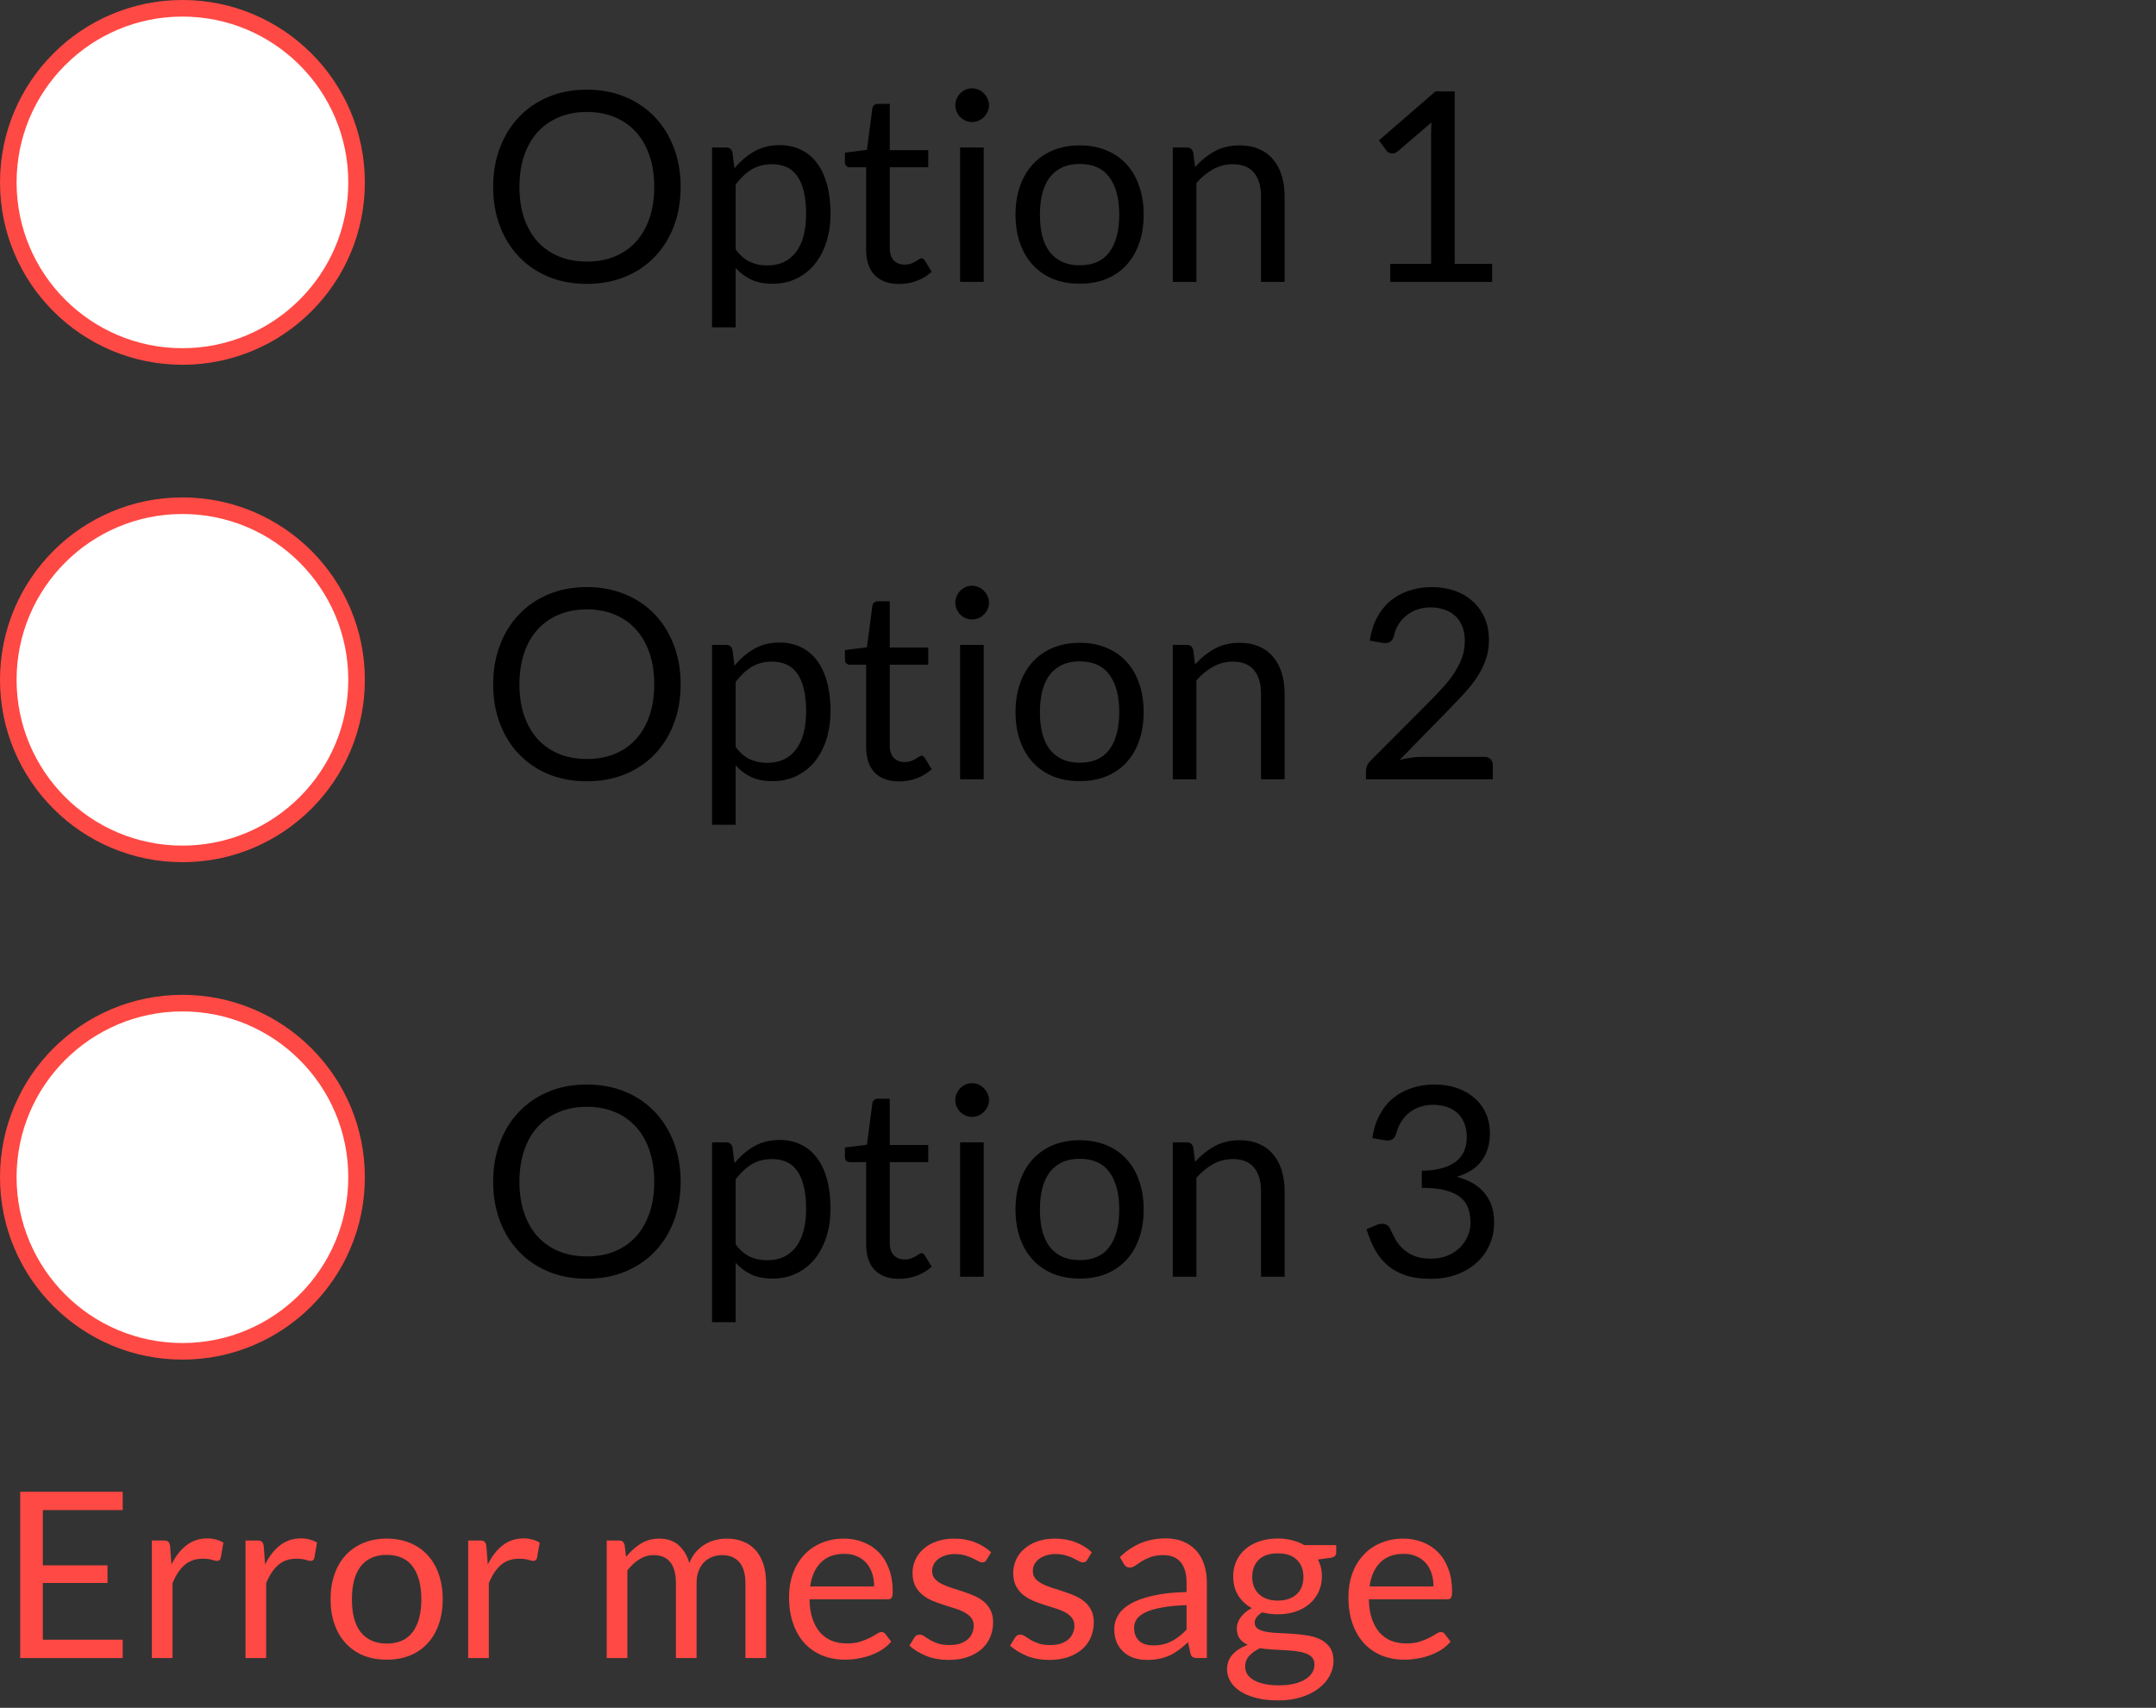 <svg width="130" height="103" viewBox="0 0 130 103" fill="none" xmlns="http://www.w3.org/2000/svg">
<rect x="0" y="0" width="130" height="103" fill="#333333" stroke="none"/>
<path d="M41.04 41.272C41.04 42.131 40.904 42.92 40.632 43.64C40.36 44.355 39.976 44.971 39.48 45.488C38.984 46.005 38.387 46.408 37.688 46.696C36.995 46.979 36.227 47.12 35.384 47.12C34.541 47.12 33.773 46.979 33.08 46.696C32.387 46.408 31.792 46.005 31.296 45.488C30.8 44.971 30.416 44.355 30.144 43.64C29.872 42.92 29.736 42.131 29.736 41.272C29.736 40.413 29.872 39.627 30.144 38.912C30.416 38.192 30.8 37.573 31.296 37.056C31.792 36.533 32.387 36.128 33.08 35.84C33.773 35.552 34.541 35.408 35.384 35.408C36.227 35.408 36.995 35.552 37.688 35.84C38.387 36.128 38.984 36.533 39.48 37.056C39.976 37.573 40.36 38.192 40.632 38.912C40.904 39.627 41.04 40.413 41.04 41.272ZM39.448 41.272C39.448 40.568 39.352 39.936 39.16 39.376C38.968 38.816 38.696 38.344 38.344 37.96C37.992 37.571 37.565 37.272 37.064 37.064C36.563 36.856 36.003 36.752 35.384 36.752C34.771 36.752 34.213 36.856 33.712 37.064C33.211 37.272 32.781 37.571 32.424 37.96C32.072 38.344 31.8 38.816 31.608 39.376C31.416 39.936 31.32 40.568 31.32 41.272C31.32 41.976 31.416 42.608 31.608 43.168C31.8 43.723 32.072 44.195 32.424 44.584C32.781 44.968 33.211 45.264 33.712 45.472C34.213 45.675 34.771 45.776 35.384 45.776C36.003 45.776 36.563 45.675 37.064 45.472C37.565 45.264 37.992 44.968 38.344 44.584C38.696 44.195 38.968 43.723 39.16 43.168C39.352 42.608 39.448 41.976 39.448 41.272ZM42.934 49.744V38.896H43.782C43.984 38.896 44.112 38.995 44.166 39.192L44.286 40.152C44.632 39.731 45.027 39.392 45.47 39.136C45.918 38.88 46.432 38.752 47.014 38.752C47.478 38.752 47.899 38.843 48.278 39.024C48.656 39.2 48.979 39.464 49.246 39.816C49.512 40.163 49.718 40.595 49.862 41.112C50.006 41.629 50.078 42.224 50.078 42.896C50.078 43.493 49.998 44.051 49.838 44.568C49.678 45.08 49.448 45.525 49.15 45.904C48.851 46.277 48.483 46.573 48.046 46.792C47.614 47.005 47.126 47.112 46.582 47.112C46.08 47.112 45.651 47.029 45.294 46.864C44.942 46.699 44.63 46.464 44.358 46.16V49.744H42.934ZM46.542 39.904C46.078 39.904 45.67 40.011 45.318 40.224C44.971 40.437 44.651 40.739 44.358 41.128V45.048C44.619 45.4 44.904 45.648 45.214 45.792C45.528 45.936 45.878 46.008 46.262 46.008C47.014 46.008 47.592 45.739 47.998 45.2C48.403 44.661 48.606 43.893 48.606 42.896C48.606 42.368 48.558 41.915 48.462 41.536C48.371 41.157 48.238 40.848 48.062 40.608C47.886 40.363 47.67 40.184 47.414 40.072C47.158 39.96 46.867 39.904 46.542 39.904ZM54.218 47.128C53.578 47.128 53.084 46.949 52.738 46.592C52.396 46.235 52.226 45.72 52.226 45.048V40.088H51.25C51.164 40.088 51.092 40.064 51.034 40.016C50.975 39.963 50.946 39.883 50.946 39.776V39.208L52.274 39.04L52.602 36.536C52.612 36.456 52.647 36.392 52.706 36.344C52.764 36.291 52.839 36.264 52.93 36.264H53.65V39.056H55.97V40.088H53.65V44.952C53.65 45.293 53.732 45.547 53.898 45.712C54.063 45.877 54.276 45.96 54.538 45.96C54.687 45.96 54.815 45.941 54.922 45.904C55.034 45.861 55.13 45.816 55.21 45.768C55.29 45.72 55.356 45.677 55.41 45.64C55.468 45.597 55.519 45.576 55.562 45.576C55.636 45.576 55.703 45.621 55.762 45.712L56.178 46.392C55.932 46.621 55.636 46.803 55.29 46.936C54.943 47.064 54.586 47.128 54.218 47.128ZM59.315 38.896V47H57.891V38.896H59.315ZM59.635 36.352C59.635 36.491 59.605 36.621 59.547 36.744C59.493 36.861 59.419 36.968 59.322 37.064C59.232 37.155 59.125 37.227 59.002 37.28C58.88 37.333 58.749 37.36 58.611 37.36C58.472 37.36 58.341 37.333 58.218 37.28C58.101 37.227 57.995 37.155 57.898 37.064C57.808 36.968 57.736 36.861 57.682 36.744C57.629 36.621 57.602 36.491 57.602 36.352C57.602 36.213 57.629 36.083 57.682 35.96C57.736 35.832 57.808 35.723 57.898 35.632C57.995 35.536 58.101 35.461 58.218 35.408C58.341 35.355 58.472 35.328 58.611 35.328C58.749 35.328 58.88 35.355 59.002 35.408C59.125 35.461 59.232 35.536 59.322 35.632C59.419 35.723 59.493 35.832 59.547 35.96C59.605 36.083 59.635 36.213 59.635 36.352ZM65.104 38.768C65.696 38.768 66.23 38.867 66.704 39.064C67.184 39.261 67.59 39.541 67.92 39.904C68.256 40.267 68.512 40.707 68.688 41.224C68.87 41.736 68.96 42.309 68.96 42.944C68.96 43.584 68.87 44.16 68.688 44.672C68.512 45.184 68.256 45.621 67.92 45.984C67.59 46.347 67.184 46.627 66.704 46.824C66.23 47.016 65.696 47.112 65.104 47.112C64.512 47.112 63.976 47.016 63.496 46.824C63.022 46.627 62.616 46.347 62.28 45.984C61.944 45.621 61.686 45.184 61.504 44.672C61.323 44.16 61.232 43.584 61.232 42.944C61.232 42.309 61.323 41.736 61.504 41.224C61.686 40.707 61.944 40.267 62.28 39.904C62.616 39.541 63.022 39.261 63.496 39.064C63.976 38.867 64.512 38.768 65.104 38.768ZM65.104 46C65.904 46 66.502 45.733 66.896 45.2C67.291 44.661 67.488 43.912 67.488 42.952C67.488 41.987 67.291 41.235 66.896 40.696C66.502 40.157 65.904 39.888 65.104 39.888C64.699 39.888 64.347 39.957 64.048 40.096C63.75 40.235 63.499 40.435 63.296 40.696C63.099 40.957 62.95 41.28 62.848 41.664C62.752 42.043 62.704 42.472 62.704 42.952C62.704 43.432 62.752 43.861 62.848 44.24C62.95 44.619 63.099 44.939 63.296 45.2C63.499 45.456 63.75 45.653 64.048 45.792C64.347 45.931 64.699 46 65.104 46ZM70.715 47V38.896H71.563C71.766 38.896 71.894 38.995 71.947 39.192L72.059 40.072C72.411 39.683 72.803 39.368 73.235 39.128C73.672 38.888 74.176 38.768 74.747 38.768C75.189 38.768 75.579 38.843 75.915 38.992C76.256 39.136 76.539 39.344 76.763 39.616C76.992 39.883 77.165 40.205 77.283 40.584C77.4 40.963 77.459 41.381 77.459 41.84V47H76.035V41.84C76.035 41.227 75.894 40.752 75.611 40.416C75.334 40.075 74.907 39.904 74.331 39.904C73.909 39.904 73.515 40.005 73.147 40.208C72.784 40.411 72.448 40.685 72.139 41.032V47H70.715ZM86.339 35.408C86.825 35.408 87.278 35.48 87.699 35.624C88.121 35.768 88.483 35.979 88.787 36.256C89.097 36.528 89.339 36.861 89.515 37.256C89.691 37.651 89.779 38.099 89.779 38.6C89.779 39.027 89.715 39.421 89.587 39.784C89.459 40.147 89.286 40.496 89.067 40.832C88.849 41.163 88.595 41.485 88.307 41.8C88.025 42.109 87.723 42.427 87.403 42.752L84.387 45.84C84.601 45.781 84.817 45.736 85.035 45.704C85.254 45.667 85.465 45.648 85.667 45.648H89.507C89.662 45.648 89.785 45.693 89.875 45.784C89.966 45.875 90.011 45.992 90.011 46.136V47H82.363V46.512C82.363 46.411 82.382 46.307 82.419 46.2C82.462 46.093 82.529 45.995 82.619 45.904L86.291 42.216C86.595 41.907 86.873 41.611 87.123 41.328C87.374 41.04 87.587 40.752 87.763 40.464C87.945 40.176 88.083 39.885 88.179 39.592C88.275 39.293 88.323 38.976 88.323 38.64C88.323 38.304 88.27 38.011 88.163 37.76C88.057 37.504 87.91 37.293 87.723 37.128C87.537 36.963 87.318 36.84 87.067 36.76C86.817 36.675 86.547 36.632 86.259 36.632C85.971 36.632 85.705 36.675 85.459 36.76C85.214 36.845 84.995 36.965 84.803 37.12C84.617 37.269 84.457 37.448 84.323 37.656C84.195 37.864 84.105 38.093 84.051 38.344C84.009 38.499 83.945 38.611 83.859 38.68C83.774 38.749 83.662 38.784 83.523 38.784C83.497 38.784 83.467 38.784 83.435 38.784C83.409 38.779 83.377 38.773 83.339 38.768L82.595 38.64C82.67 38.117 82.814 37.656 83.027 37.256C83.241 36.851 83.51 36.512 83.835 36.24C84.166 35.968 84.542 35.763 84.963 35.624C85.39 35.48 85.849 35.408 86.339 35.408Z" fill="black"/>
<circle cx="11" cy="41" r="10.5" fill="white" stroke="#FF4944"/>
<path d="M41.04 71.272C41.04 72.131 40.904 72.92 40.632 73.64C40.36 74.355 39.976 74.971 39.48 75.488C38.984 76.005 38.387 76.408 37.688 76.696C36.995 76.979 36.227 77.12 35.384 77.12C34.541 77.12 33.773 76.979 33.08 76.696C32.387 76.408 31.792 76.005 31.296 75.488C30.8 74.971 30.416 74.355 30.144 73.64C29.872 72.92 29.736 72.131 29.736 71.272C29.736 70.413 29.872 69.627 30.144 68.912C30.416 68.192 30.8 67.573 31.296 67.056C31.792 66.533 32.387 66.128 33.08 65.84C33.773 65.552 34.541 65.408 35.384 65.408C36.227 65.408 36.995 65.552 37.688 65.84C38.387 66.128 38.984 66.533 39.48 67.056C39.976 67.573 40.36 68.192 40.632 68.912C40.904 69.627 41.04 70.413 41.04 71.272ZM39.448 71.272C39.448 70.568 39.352 69.936 39.16 69.376C38.968 68.816 38.696 68.344 38.344 67.96C37.992 67.571 37.565 67.272 37.064 67.064C36.563 66.856 36.003 66.752 35.384 66.752C34.771 66.752 34.213 66.856 33.712 67.064C33.211 67.272 32.781 67.571 32.424 67.96C32.072 68.344 31.8 68.816 31.608 69.376C31.416 69.936 31.32 70.568 31.32 71.272C31.32 71.976 31.416 72.608 31.608 73.168C31.8 73.723 32.072 74.195 32.424 74.584C32.781 74.968 33.211 75.264 33.712 75.472C34.213 75.675 34.771 75.776 35.384 75.776C36.003 75.776 36.563 75.675 37.064 75.472C37.565 75.264 37.992 74.968 38.344 74.584C38.696 74.195 38.968 73.723 39.16 73.168C39.352 72.608 39.448 71.976 39.448 71.272ZM42.934 79.744V68.896H43.782C43.984 68.896 44.112 68.995 44.166 69.192L44.286 70.152C44.632 69.731 45.027 69.392 45.47 69.136C45.918 68.88 46.432 68.752 47.014 68.752C47.478 68.752 47.899 68.843 48.278 69.024C48.656 69.2 48.979 69.464 49.246 69.816C49.512 70.163 49.718 70.595 49.862 71.112C50.006 71.629 50.078 72.224 50.078 72.896C50.078 73.493 49.998 74.051 49.838 74.568C49.678 75.08 49.448 75.525 49.15 75.904C48.851 76.277 48.483 76.573 48.046 76.792C47.614 77.005 47.126 77.112 46.582 77.112C46.08 77.112 45.651 77.029 45.294 76.864C44.942 76.699 44.63 76.464 44.358 76.16V79.744H42.934ZM46.542 69.904C46.078 69.904 45.67 70.011 45.318 70.224C44.971 70.437 44.651 70.739 44.358 71.128V75.048C44.619 75.4 44.904 75.648 45.214 75.792C45.528 75.936 45.878 76.008 46.262 76.008C47.014 76.008 47.592 75.739 47.998 75.2C48.403 74.661 48.606 73.893 48.606 72.896C48.606 72.368 48.558 71.915 48.462 71.536C48.371 71.157 48.238 70.848 48.062 70.608C47.886 70.363 47.67 70.184 47.414 70.072C47.158 69.96 46.867 69.904 46.542 69.904ZM54.218 77.128C53.578 77.128 53.084 76.949 52.738 76.592C52.396 76.235 52.226 75.72 52.226 75.048V70.088H51.25C51.164 70.088 51.092 70.064 51.034 70.016C50.975 69.963 50.946 69.883 50.946 69.776V69.208L52.274 69.04L52.602 66.536C52.612 66.456 52.647 66.392 52.706 66.344C52.764 66.291 52.839 66.264 52.93 66.264H53.65V69.056H55.97V70.088H53.65V74.952C53.65 75.293 53.732 75.547 53.898 75.712C54.063 75.877 54.276 75.96 54.538 75.96C54.687 75.96 54.815 75.941 54.922 75.904C55.034 75.861 55.13 75.816 55.21 75.768C55.29 75.72 55.356 75.677 55.41 75.64C55.468 75.597 55.519 75.576 55.562 75.576C55.636 75.576 55.703 75.621 55.762 75.712L56.178 76.392C55.932 76.621 55.636 76.803 55.29 76.936C54.943 77.064 54.586 77.128 54.218 77.128ZM59.315 68.896V77H57.891V68.896H59.315ZM59.635 66.352C59.635 66.491 59.605 66.621 59.547 66.744C59.493 66.861 59.419 66.968 59.322 67.064C59.232 67.155 59.125 67.227 59.002 67.28C58.88 67.333 58.749 67.36 58.611 67.36C58.472 67.36 58.341 67.333 58.218 67.28C58.101 67.227 57.995 67.155 57.898 67.064C57.808 66.968 57.736 66.861 57.682 66.744C57.629 66.621 57.602 66.491 57.602 66.352C57.602 66.213 57.629 66.083 57.682 65.96C57.736 65.832 57.808 65.723 57.898 65.632C57.995 65.536 58.101 65.461 58.218 65.408C58.341 65.355 58.472 65.328 58.611 65.328C58.749 65.328 58.88 65.355 59.002 65.408C59.125 65.461 59.232 65.536 59.322 65.632C59.419 65.723 59.493 65.832 59.547 65.96C59.605 66.083 59.635 66.213 59.635 66.352ZM65.104 68.768C65.696 68.768 66.23 68.867 66.704 69.064C67.184 69.261 67.59 69.541 67.92 69.904C68.256 70.267 68.512 70.707 68.688 71.224C68.87 71.736 68.96 72.309 68.96 72.944C68.96 73.584 68.87 74.16 68.688 74.672C68.512 75.184 68.256 75.621 67.92 75.984C67.59 76.347 67.184 76.627 66.704 76.824C66.23 77.016 65.696 77.112 65.104 77.112C64.512 77.112 63.976 77.016 63.496 76.824C63.022 76.627 62.616 76.347 62.28 75.984C61.944 75.621 61.686 75.184 61.504 74.672C61.323 74.16 61.232 73.584 61.232 72.944C61.232 72.309 61.323 71.736 61.504 71.224C61.686 70.707 61.944 70.267 62.28 69.904C62.616 69.541 63.022 69.261 63.496 69.064C63.976 68.867 64.512 68.768 65.104 68.768ZM65.104 76C65.904 76 66.502 75.733 66.896 75.2C67.291 74.661 67.488 73.912 67.488 72.952C67.488 71.987 67.291 71.235 66.896 70.696C66.502 70.157 65.904 69.888 65.104 69.888C64.699 69.888 64.347 69.957 64.048 70.096C63.75 70.235 63.499 70.435 63.296 70.696C63.099 70.957 62.95 71.28 62.848 71.664C62.752 72.043 62.704 72.472 62.704 72.952C62.704 73.432 62.752 73.861 62.848 74.24C62.95 74.619 63.099 74.939 63.296 75.2C63.499 75.456 63.75 75.653 64.048 75.792C64.347 75.931 64.699 76 65.104 76ZM70.715 77V68.896H71.563C71.766 68.896 71.894 68.995 71.947 69.192L72.059 70.072C72.411 69.683 72.803 69.368 73.235 69.128C73.672 68.888 74.176 68.768 74.747 68.768C75.189 68.768 75.579 68.843 75.915 68.992C76.256 69.136 76.539 69.344 76.763 69.616C76.992 69.883 77.165 70.205 77.283 70.584C77.4 70.963 77.459 71.381 77.459 71.84V77H76.035V71.84C76.035 71.227 75.894 70.752 75.611 70.416C75.334 70.075 74.907 69.904 74.331 69.904C73.909 69.904 73.515 70.005 73.147 70.208C72.784 70.411 72.448 70.685 72.139 71.032V77H70.715ZM86.491 65.408C86.977 65.408 87.425 65.477 87.835 65.616C88.246 65.755 88.598 65.952 88.891 66.208C89.19 66.464 89.422 66.773 89.587 67.136C89.753 67.499 89.835 67.901 89.835 68.344C89.835 68.707 89.787 69.032 89.691 69.32C89.601 69.603 89.467 69.853 89.291 70.072C89.121 70.285 88.913 70.467 88.667 70.616C88.422 70.765 88.147 70.885 87.843 70.976C88.59 71.173 89.15 71.504 89.523 71.968C89.902 72.432 90.091 73.013 90.091 73.712C90.091 74.24 89.99 74.715 89.787 75.136C89.59 75.557 89.318 75.917 88.971 76.216C88.625 76.509 88.219 76.736 87.755 76.896C87.297 77.051 86.803 77.128 86.275 77.128C85.667 77.128 85.147 77.053 84.715 76.904C84.283 76.749 83.918 76.539 83.619 76.272C83.321 76.005 83.075 75.691 82.883 75.328C82.691 74.96 82.529 74.563 82.395 74.136L83.003 73.88C83.115 73.832 83.227 73.808 83.339 73.808C83.446 73.808 83.539 73.832 83.619 73.88C83.705 73.923 83.769 73.992 83.811 74.088C83.822 74.109 83.833 74.133 83.843 74.16C83.854 74.181 83.865 74.205 83.875 74.232C83.95 74.387 84.041 74.563 84.147 74.76C84.254 74.952 84.398 75.133 84.579 75.304C84.761 75.475 84.985 75.619 85.251 75.736C85.523 75.853 85.859 75.912 86.259 75.912C86.659 75.912 87.009 75.848 87.307 75.72C87.611 75.587 87.862 75.416 88.059 75.208C88.262 75 88.414 74.768 88.515 74.512C88.617 74.256 88.667 74.003 88.667 73.752C88.667 73.443 88.625 73.16 88.539 72.904C88.459 72.648 88.31 72.427 88.091 72.24C87.878 72.053 87.579 71.907 87.195 71.8C86.817 71.693 86.329 71.64 85.731 71.64V70.608C86.217 70.603 86.63 70.549 86.971 70.448C87.318 70.347 87.601 70.208 87.819 70.032C88.038 69.856 88.195 69.645 88.291 69.4C88.393 69.155 88.443 68.883 88.443 68.584C88.443 68.253 88.39 67.965 88.283 67.72C88.182 67.475 88.041 67.272 87.859 67.112C87.678 66.952 87.462 66.832 87.211 66.752C86.966 66.672 86.699 66.632 86.411 66.632C86.123 66.632 85.857 66.675 85.611 66.76C85.366 66.845 85.147 66.965 84.955 67.12C84.769 67.269 84.611 67.451 84.483 67.664C84.355 67.872 84.259 68.099 84.195 68.344C84.153 68.499 84.089 68.611 84.003 68.68C83.918 68.749 83.809 68.784 83.675 68.784C83.649 68.784 83.619 68.784 83.587 68.784C83.561 68.779 83.529 68.773 83.491 68.768L82.747 68.64C82.822 68.117 82.966 67.656 83.179 67.256C83.393 66.851 83.662 66.512 83.987 66.24C84.318 65.968 84.694 65.763 85.115 65.624C85.542 65.48 86.001 65.408 86.491 65.408Z" fill="black"/>
<circle cx="11" cy="71" r="10.5" fill="white" stroke="#FF4944"/>
<path d="M41.04 11.272C41.04 12.131 40.904 12.92 40.632 13.64C40.36 14.355 39.976 14.971 39.48 15.488C38.984 16.005 38.387 16.408 37.688 16.696C36.995 16.979 36.227 17.12 35.384 17.12C34.541 17.12 33.773 16.979 33.08 16.696C32.387 16.408 31.792 16.005 31.296 15.488C30.8 14.971 30.416 14.355 30.144 13.64C29.872 12.92 29.736 12.131 29.736 11.272C29.736 10.413 29.872 9.627 30.144 8.912C30.416 8.192 30.8 7.573 31.296 7.056C31.792 6.533 32.387 6.128 33.08 5.84C33.773 5.552 34.541 5.408 35.384 5.408C36.227 5.408 36.995 5.552 37.688 5.84C38.387 6.128 38.984 6.533 39.48 7.056C39.976 7.573 40.36 8.192 40.632 8.912C40.904 9.627 41.04 10.413 41.04 11.272ZM39.448 11.272C39.448 10.568 39.352 9.936 39.16 9.376C38.968 8.816 38.696 8.344 38.344 7.96C37.992 7.571 37.565 7.272 37.064 7.064C36.563 6.856 36.003 6.752 35.384 6.752C34.771 6.752 34.213 6.856 33.712 7.064C33.211 7.272 32.781 7.571 32.424 7.96C32.072 8.344 31.8 8.816 31.608 9.376C31.416 9.936 31.32 10.568 31.32 11.272C31.32 11.976 31.416 12.608 31.608 13.168C31.8 13.723 32.072 14.195 32.424 14.584C32.781 14.968 33.211 15.264 33.712 15.472C34.213 15.675 34.771 15.776 35.384 15.776C36.003 15.776 36.563 15.675 37.064 15.472C37.565 15.264 37.992 14.968 38.344 14.584C38.696 14.195 38.968 13.723 39.16 13.168C39.352 12.608 39.448 11.976 39.448 11.272ZM42.934 19.744V8.896H43.782C43.984 8.896 44.112 8.995 44.166 9.192L44.286 10.152C44.632 9.731 45.027 9.392 45.47 9.136C45.918 8.88 46.432 8.752 47.014 8.752C47.478 8.752 47.899 8.843 48.278 9.024C48.656 9.2 48.979 9.464 49.246 9.816C49.512 10.163 49.718 10.595 49.862 11.112C50.006 11.629 50.078 12.224 50.078 12.896C50.078 13.493 49.998 14.051 49.838 14.568C49.678 15.08 49.448 15.525 49.15 15.904C48.851 16.277 48.483 16.573 48.046 16.792C47.614 17.005 47.126 17.112 46.582 17.112C46.08 17.112 45.651 17.029 45.294 16.864C44.942 16.699 44.63 16.464 44.358 16.16V19.744H42.934ZM46.542 9.904C46.078 9.904 45.67 10.011 45.318 10.224C44.971 10.437 44.651 10.739 44.358 11.128V15.048C44.619 15.4 44.904 15.648 45.214 15.792C45.528 15.936 45.878 16.008 46.262 16.008C47.014 16.008 47.592 15.739 47.998 15.2C48.403 14.661 48.606 13.893 48.606 12.896C48.606 12.368 48.558 11.915 48.462 11.536C48.371 11.157 48.238 10.848 48.062 10.608C47.886 10.363 47.67 10.184 47.414 10.072C47.158 9.96 46.867 9.904 46.542 9.904ZM54.218 17.128C53.578 17.128 53.084 16.949 52.738 16.592C52.396 16.235 52.226 15.72 52.226 15.048V10.088H51.25C51.164 10.088 51.092 10.064 51.034 10.016C50.975 9.963 50.946 9.883 50.946 9.776V9.208L52.274 9.04L52.602 6.536C52.612 6.456 52.647 6.392 52.706 6.344C52.764 6.291 52.839 6.264 52.93 6.264H53.65V9.056H55.97V10.088H53.65V14.952C53.65 15.293 53.732 15.547 53.898 15.712C54.063 15.877 54.276 15.96 54.538 15.96C54.687 15.96 54.815 15.941 54.922 15.904C55.034 15.861 55.13 15.816 55.21 15.768C55.29 15.72 55.356 15.677 55.41 15.64C55.468 15.597 55.519 15.576 55.562 15.576C55.636 15.576 55.703 15.621 55.762 15.712L56.178 16.392C55.932 16.621 55.636 16.803 55.29 16.936C54.943 17.064 54.586 17.128 54.218 17.128ZM59.315 8.896V17H57.891V8.896H59.315ZM59.635 6.352C59.635 6.491 59.605 6.621 59.547 6.744C59.493 6.861 59.419 6.968 59.322 7.064C59.232 7.155 59.125 7.227 59.002 7.28C58.88 7.333 58.749 7.36 58.611 7.36C58.472 7.36 58.341 7.333 58.218 7.28C58.101 7.227 57.995 7.155 57.898 7.064C57.808 6.968 57.736 6.861 57.682 6.744C57.629 6.621 57.602 6.491 57.602 6.352C57.602 6.213 57.629 6.083 57.682 5.96C57.736 5.832 57.808 5.723 57.898 5.632C57.995 5.536 58.101 5.461 58.218 5.408C58.341 5.355 58.472 5.328 58.611 5.328C58.749 5.328 58.88 5.355 59.002 5.408C59.125 5.461 59.232 5.536 59.322 5.632C59.419 5.723 59.493 5.832 59.547 5.96C59.605 6.083 59.635 6.213 59.635 6.352ZM65.104 8.768C65.696 8.768 66.23 8.867 66.704 9.064C67.184 9.261 67.59 9.541 67.92 9.904C68.256 10.267 68.512 10.707 68.688 11.224C68.87 11.736 68.96 12.309 68.96 12.944C68.96 13.584 68.87 14.16 68.688 14.672C68.512 15.184 68.256 15.621 67.92 15.984C67.59 16.347 67.184 16.627 66.704 16.824C66.23 17.016 65.696 17.112 65.104 17.112C64.512 17.112 63.976 17.016 63.496 16.824C63.022 16.627 62.616 16.347 62.28 15.984C61.944 15.621 61.686 15.184 61.504 14.672C61.323 14.16 61.232 13.584 61.232 12.944C61.232 12.309 61.323 11.736 61.504 11.224C61.686 10.707 61.944 10.267 62.28 9.904C62.616 9.541 63.022 9.261 63.496 9.064C63.976 8.867 64.512 8.768 65.104 8.768ZM65.104 16C65.904 16 66.502 15.733 66.896 15.2C67.291 14.661 67.488 13.912 67.488 12.952C67.488 11.987 67.291 11.235 66.896 10.696C66.502 10.157 65.904 9.888 65.104 9.888C64.699 9.888 64.347 9.957 64.048 10.096C63.75 10.235 63.499 10.435 63.296 10.696C63.099 10.957 62.95 11.28 62.848 11.664C62.752 12.043 62.704 12.472 62.704 12.952C62.704 13.432 62.752 13.861 62.848 14.24C62.95 14.619 63.099 14.939 63.296 15.2C63.499 15.456 63.75 15.653 64.048 15.792C64.347 15.931 64.699 16 65.104 16ZM70.715 17V8.896H71.563C71.766 8.896 71.894 8.995 71.947 9.192L72.059 10.072C72.411 9.683 72.803 9.368 73.235 9.128C73.672 8.888 74.176 8.768 74.747 8.768C75.189 8.768 75.579 8.843 75.915 8.992C76.256 9.136 76.539 9.344 76.763 9.616C76.992 9.883 77.165 10.205 77.283 10.584C77.4 10.963 77.459 11.381 77.459 11.84V17H76.035V11.84C76.035 11.227 75.894 10.752 75.611 10.416C75.334 10.075 74.907 9.904 74.331 9.904C73.909 9.904 73.515 10.005 73.147 10.208C72.784 10.411 72.448 10.685 72.139 11.032V17H70.715ZM83.827 15.912H86.291V8.096C86.291 7.861 86.299 7.624 86.315 7.384L84.267 9.136C84.214 9.179 84.161 9.211 84.107 9.232C84.054 9.248 84.003 9.256 83.955 9.256C83.875 9.256 83.803 9.24 83.739 9.208C83.675 9.171 83.627 9.128 83.595 9.08L83.147 8.464L86.555 5.512H87.715V15.912H89.971V17H83.827V15.912Z" fill="black"/>
<path d="M7.399 89.969V91.075H2.583V94.407H6.482V95.471H2.583V98.894H7.399V100H1.218V89.969H7.399ZM9.157 100V92.909H9.871C10.006 92.909 10.099 92.935 10.151 92.986C10.202 93.037 10.237 93.126 10.256 93.252L10.34 94.358C10.582 93.863 10.881 93.478 11.236 93.203C11.595 92.923 12.015 92.783 12.496 92.783C12.692 92.783 12.869 92.806 13.028 92.853C13.186 92.895 13.333 92.956 13.469 93.035L13.308 93.966C13.275 94.083 13.203 94.141 13.091 94.141C13.025 94.141 12.925 94.12 12.79 94.078C12.654 94.031 12.465 94.008 12.223 94.008C11.789 94.008 11.425 94.134 11.131 94.386C10.841 94.638 10.599 95.004 10.403 95.485V100H9.157ZM14.803 100V92.909H15.517C15.653 92.909 15.746 92.935 15.797 92.986C15.849 93.037 15.884 93.126 15.902 93.252L15.986 94.358C16.229 93.863 16.528 93.478 16.882 93.203C17.242 92.923 17.662 92.783 18.142 92.783C18.338 92.783 18.516 92.806 18.674 92.853C18.833 92.895 18.98 92.956 19.115 93.035L18.954 93.966C18.922 94.083 18.849 94.141 18.737 94.141C18.672 94.141 18.572 94.12 18.436 94.078C18.301 94.031 18.112 94.008 17.869 94.008C17.435 94.008 17.071 94.134 16.777 94.386C16.488 94.638 16.245 95.004 16.049 95.485V100H14.803ZM23.32 92.797C23.838 92.797 24.304 92.883 24.72 93.056C25.14 93.229 25.494 93.474 25.784 93.791C26.078 94.108 26.302 94.493 26.456 94.946C26.614 95.394 26.694 95.896 26.694 96.451C26.694 97.011 26.614 97.515 26.456 97.963C26.302 98.411 26.078 98.794 25.784 99.111C25.494 99.428 25.14 99.673 24.72 99.846C24.304 100.014 23.838 100.098 23.32 100.098C22.802 100.098 22.333 100.014 21.913 99.846C21.497 99.673 21.143 99.428 20.849 99.111C20.555 98.794 20.328 98.411 20.17 97.963C20.011 97.515 19.932 97.011 19.932 96.451C19.932 95.896 20.011 95.394 20.17 94.946C20.328 94.493 20.555 94.108 20.849 93.791C21.143 93.474 21.497 93.229 21.913 93.056C22.333 92.883 22.802 92.797 23.32 92.797ZM23.32 99.125C24.02 99.125 24.542 98.892 24.888 98.425C25.233 97.954 25.406 97.298 25.406 96.458C25.406 95.613 25.233 94.955 24.888 94.484C24.542 94.013 24.02 93.777 23.32 93.777C22.965 93.777 22.657 93.838 22.396 93.959C22.134 94.08 21.915 94.255 21.738 94.484C21.565 94.713 21.434 94.995 21.346 95.331C21.262 95.662 21.22 96.038 21.22 96.458C21.22 96.878 21.262 97.254 21.346 97.585C21.434 97.916 21.565 98.196 21.738 98.425C21.915 98.649 22.134 98.822 22.396 98.943C22.657 99.064 22.965 99.125 23.32 99.125ZM28.229 100V92.909H28.943C29.078 92.909 29.172 92.935 29.223 92.986C29.274 93.037 29.309 93.126 29.328 93.252L29.412 94.358C29.655 93.863 29.953 93.478 30.308 93.203C30.667 92.923 31.087 92.783 31.568 92.783C31.764 92.783 31.941 92.806 32.1 92.853C32.259 92.895 32.406 92.956 32.541 93.035L32.38 93.966C32.347 94.083 32.275 94.141 32.163 94.141C32.098 94.141 31.997 94.12 31.862 94.078C31.727 94.031 31.538 94.008 31.295 94.008C30.861 94.008 30.497 94.134 30.203 94.386C29.914 94.638 29.671 95.004 29.475 95.485V100H28.229ZM36.583 100V92.909H37.325C37.502 92.909 37.614 92.995 37.66 93.168L37.752 93.896C38.013 93.574 38.304 93.31 38.627 93.105C38.953 92.9 39.331 92.797 39.761 92.797C40.241 92.797 40.629 92.93 40.922 93.196C41.221 93.462 41.436 93.821 41.566 94.274C41.664 94.017 41.793 93.796 41.952 93.609C42.115 93.422 42.297 93.268 42.498 93.147C42.698 93.026 42.91 92.937 43.135 92.881C43.363 92.825 43.594 92.797 43.828 92.797C44.201 92.797 44.532 92.858 44.822 92.979C45.115 93.096 45.363 93.268 45.563 93.497C45.769 93.726 45.925 94.008 46.032 94.344C46.14 94.675 46.194 95.056 46.194 95.485V100H44.947V95.485C44.947 94.93 44.826 94.51 44.584 94.225C44.341 93.936 43.989 93.791 43.526 93.791C43.321 93.791 43.125 93.828 42.938 93.903C42.757 93.973 42.596 94.078 42.456 94.218C42.316 94.358 42.203 94.535 42.12 94.75C42.04 94.96 42.001 95.205 42.001 95.485V100H40.755V95.485C40.755 94.916 40.64 94.491 40.411 94.211C40.183 93.931 39.849 93.791 39.41 93.791C39.102 93.791 38.816 93.875 38.55 94.043C38.288 94.206 38.048 94.43 37.828 94.715V100H36.583ZM50.888 92.797C51.312 92.797 51.704 92.869 52.064 93.014C52.423 93.154 52.733 93.359 52.995 93.63C53.256 93.896 53.459 94.227 53.604 94.624C53.753 95.016 53.828 95.464 53.828 95.968C53.828 96.164 53.807 96.295 53.765 96.36C53.723 96.425 53.643 96.458 53.527 96.458H48.809C48.818 96.906 48.879 97.296 48.991 97.627C49.103 97.958 49.257 98.236 49.453 98.46C49.649 98.679 49.882 98.845 50.153 98.957C50.423 99.064 50.727 99.118 51.063 99.118C51.375 99.118 51.644 99.083 51.868 99.013C52.096 98.938 52.292 98.859 52.456 98.775C52.619 98.691 52.754 98.614 52.862 98.544C52.974 98.469 53.069 98.432 53.149 98.432C53.251 98.432 53.331 98.472 53.387 98.551L53.737 99.006C53.583 99.193 53.398 99.356 53.184 99.496C52.969 99.631 52.738 99.743 52.491 99.832C52.248 99.921 51.996 99.986 51.735 100.028C51.473 100.075 51.214 100.098 50.958 100.098C50.468 100.098 50.015 100.016 49.6 99.853C49.189 99.685 48.832 99.442 48.529 99.125C48.23 98.803 47.997 98.406 47.829 97.935C47.661 97.464 47.577 96.922 47.577 96.311C47.577 95.816 47.651 95.354 47.801 94.925C47.955 94.496 48.174 94.125 48.459 93.812C48.743 93.495 49.091 93.247 49.502 93.07C49.912 92.888 50.374 92.797 50.888 92.797ZM50.916 93.714C50.314 93.714 49.84 93.889 49.495 94.239C49.149 94.584 48.935 95.065 48.851 95.681H52.708C52.708 95.392 52.668 95.128 52.589 94.89C52.509 94.647 52.393 94.44 52.239 94.267C52.085 94.09 51.896 93.954 51.672 93.861C51.452 93.763 51.2 93.714 50.916 93.714ZM59.482 94.078C59.426 94.181 59.34 94.232 59.223 94.232C59.153 94.232 59.074 94.206 58.985 94.155C58.897 94.104 58.787 94.048 58.656 93.987C58.53 93.922 58.379 93.863 58.201 93.812C58.024 93.756 57.814 93.728 57.571 93.728C57.361 93.728 57.172 93.756 57.004 93.812C56.836 93.863 56.692 93.936 56.57 94.029C56.454 94.122 56.363 94.232 56.297 94.358C56.237 94.479 56.206 94.612 56.206 94.757C56.206 94.939 56.258 95.091 56.36 95.212C56.468 95.333 56.608 95.438 56.78 95.527C56.953 95.616 57.149 95.695 57.368 95.765C57.588 95.83 57.812 95.903 58.04 95.982C58.274 96.057 58.5 96.141 58.719 96.234C58.939 96.327 59.135 96.444 59.307 96.584C59.48 96.724 59.618 96.897 59.72 97.102C59.828 97.303 59.881 97.545 59.881 97.83C59.881 98.157 59.823 98.46 59.706 98.74C59.59 99.015 59.417 99.256 59.188 99.461C58.96 99.662 58.68 99.82 58.348 99.937C58.017 100.054 57.634 100.112 57.2 100.112C56.706 100.112 56.258 100.033 55.856 99.874C55.455 99.711 55.114 99.503 54.834 99.251L55.128 98.775C55.166 98.714 55.21 98.668 55.261 98.635C55.313 98.602 55.38 98.586 55.464 98.586C55.548 98.586 55.637 98.619 55.73 98.684C55.824 98.749 55.936 98.822 56.066 98.901C56.202 98.98 56.363 99.053 56.549 99.118C56.741 99.183 56.979 99.216 57.263 99.216C57.506 99.216 57.718 99.186 57.9 99.125C58.082 99.06 58.234 98.973 58.355 98.866C58.477 98.759 58.565 98.635 58.621 98.495C58.682 98.355 58.712 98.206 58.712 98.047C58.712 97.851 58.659 97.69 58.551 97.564C58.449 97.433 58.311 97.324 58.138 97.235C57.966 97.142 57.767 97.062 57.543 96.997C57.324 96.927 57.098 96.855 56.864 96.78C56.636 96.705 56.409 96.621 56.185 96.528C55.966 96.43 55.77 96.309 55.597 96.164C55.425 96.019 55.285 95.842 55.177 95.632C55.075 95.417 55.023 95.158 55.023 94.855C55.023 94.584 55.079 94.325 55.191 94.078C55.303 93.826 55.467 93.607 55.681 93.42C55.896 93.229 56.16 93.077 56.472 92.965C56.785 92.853 57.142 92.797 57.543 92.797C58.01 92.797 58.428 92.872 58.796 93.021C59.17 93.166 59.492 93.366 59.762 93.623L59.482 94.078ZM65.553 94.078C65.497 94.181 65.41 94.232 65.294 94.232C65.224 94.232 65.144 94.206 65.056 94.155C64.967 94.104 64.857 94.048 64.727 93.987C64.601 93.922 64.449 93.863 64.272 93.812C64.094 93.756 63.884 93.728 63.642 93.728C63.432 93.728 63.243 93.756 63.075 93.812C62.907 93.863 62.762 93.936 62.641 94.029C62.524 94.122 62.433 94.232 62.368 94.358C62.307 94.479 62.277 94.612 62.277 94.757C62.277 94.939 62.328 95.091 62.431 95.212C62.538 95.333 62.678 95.438 62.851 95.527C63.023 95.616 63.219 95.695 63.439 95.765C63.658 95.83 63.882 95.903 64.111 95.982C64.344 96.057 64.57 96.141 64.79 96.234C65.009 96.327 65.205 96.444 65.378 96.584C65.55 96.724 65.688 96.897 65.791 97.102C65.898 97.303 65.952 97.545 65.952 97.83C65.952 98.157 65.893 98.46 65.777 98.74C65.66 99.015 65.487 99.256 65.259 99.461C65.03 99.662 64.75 99.82 64.419 99.937C64.087 100.054 63.705 100.112 63.271 100.112C62.776 100.112 62.328 100.033 61.927 99.874C61.525 99.711 61.185 99.503 60.905 99.251L61.199 98.775C61.236 98.714 61.28 98.668 61.332 98.635C61.383 98.602 61.451 98.586 61.535 98.586C61.619 98.586 61.707 98.619 61.801 98.684C61.894 98.749 62.006 98.822 62.137 98.901C62.272 98.98 62.433 99.053 62.62 99.118C62.811 99.183 63.049 99.216 63.334 99.216C63.576 99.216 63.789 99.186 63.971 99.125C64.153 99.06 64.304 98.973 64.426 98.866C64.547 98.759 64.636 98.635 64.692 98.495C64.752 98.355 64.783 98.206 64.783 98.047C64.783 97.851 64.729 97.69 64.622 97.564C64.519 97.433 64.381 97.324 64.209 97.235C64.036 97.142 63.838 97.062 63.614 96.997C63.394 96.927 63.168 96.855 62.935 96.78C62.706 96.705 62.48 96.621 62.256 96.528C62.036 96.43 61.84 96.309 61.668 96.164C61.495 96.019 61.355 95.842 61.248 95.632C61.145 95.417 61.094 95.158 61.094 94.855C61.094 94.584 61.15 94.325 61.262 94.078C61.374 93.826 61.537 93.607 61.752 93.42C61.966 93.229 62.23 93.077 62.543 92.965C62.855 92.853 63.212 92.797 63.614 92.797C64.08 92.797 64.498 92.872 64.867 93.021C65.24 93.166 65.562 93.366 65.833 93.623L65.553 94.078ZM72.771 100H72.218C72.097 100 71.999 99.981 71.924 99.944C71.849 99.907 71.8 99.827 71.777 99.706L71.637 99.048C71.45 99.216 71.268 99.368 71.091 99.503C70.914 99.634 70.727 99.746 70.531 99.839C70.335 99.928 70.125 99.995 69.901 100.042C69.682 100.089 69.437 100.112 69.166 100.112C68.891 100.112 68.632 100.075 68.389 100C68.151 99.921 67.943 99.804 67.766 99.65C67.589 99.496 67.446 99.302 67.339 99.069C67.236 98.831 67.185 98.551 67.185 98.229C67.185 97.949 67.262 97.681 67.416 97.424C67.57 97.163 67.817 96.932 68.158 96.731C68.503 96.53 68.954 96.367 69.509 96.241C70.064 96.11 70.743 96.036 71.546 96.017V95.464C71.546 94.913 71.427 94.498 71.189 94.218C70.956 93.933 70.608 93.791 70.146 93.791C69.843 93.791 69.586 93.831 69.376 93.91C69.171 93.985 68.991 94.071 68.837 94.169C68.688 94.262 68.557 94.349 68.445 94.428C68.338 94.503 68.23 94.54 68.123 94.54C68.039 94.54 67.964 94.519 67.899 94.477C67.838 94.43 67.789 94.374 67.752 94.309L67.528 93.91C67.92 93.532 68.342 93.25 68.795 93.063C69.248 92.876 69.749 92.783 70.3 92.783C70.697 92.783 71.049 92.848 71.357 92.979C71.665 93.11 71.924 93.292 72.134 93.525C72.344 93.758 72.503 94.041 72.61 94.372C72.717 94.703 72.771 95.067 72.771 95.464V100ZM69.537 99.237C69.756 99.237 69.957 99.216 70.139 99.174C70.321 99.127 70.491 99.064 70.65 98.985C70.813 98.901 70.967 98.801 71.112 98.684C71.261 98.567 71.406 98.434 71.546 98.285V96.808C70.972 96.827 70.484 96.873 70.083 96.948C69.682 97.018 69.355 97.111 69.103 97.228C68.851 97.345 68.667 97.482 68.55 97.641C68.438 97.8 68.382 97.977 68.382 98.173C68.382 98.36 68.412 98.521 68.473 98.656C68.534 98.791 68.615 98.903 68.718 98.992C68.821 99.076 68.942 99.139 69.082 99.181C69.222 99.218 69.374 99.237 69.537 99.237ZM77.046 92.79C77.354 92.79 77.641 92.825 77.907 92.895C78.177 92.96 78.422 93.058 78.642 93.189H80.567V93.651C80.567 93.805 80.469 93.903 80.273 93.945L79.468 94.057C79.626 94.36 79.706 94.699 79.706 95.072C79.706 95.417 79.638 95.732 79.503 96.017C79.372 96.297 79.188 96.537 78.95 96.738C78.716 96.939 78.436 97.093 78.11 97.2C77.788 97.307 77.433 97.361 77.046 97.361C76.714 97.361 76.402 97.321 76.108 97.242C75.958 97.335 75.844 97.436 75.765 97.543C75.69 97.65 75.653 97.755 75.653 97.858C75.653 98.026 75.72 98.154 75.856 98.243C75.991 98.327 76.171 98.388 76.395 98.425C76.619 98.462 76.873 98.486 77.158 98.495C77.442 98.504 77.732 98.521 78.026 98.544C78.324 98.563 78.616 98.598 78.901 98.649C79.185 98.7 79.44 98.784 79.664 98.901C79.888 99.018 80.067 99.179 80.203 99.384C80.338 99.589 80.406 99.855 80.406 100.182C80.406 100.485 80.329 100.779 80.175 101.064C80.025 101.349 79.808 101.601 79.524 101.82C79.239 102.044 78.891 102.221 78.481 102.352C78.07 102.487 77.606 102.555 77.088 102.555C76.57 102.555 76.115 102.504 75.723 102.401C75.335 102.298 75.013 102.161 74.757 101.988C74.5 101.815 74.306 101.615 74.176 101.386C74.05 101.162 73.987 100.926 73.987 100.679C73.987 100.329 74.096 100.033 74.316 99.79C74.54 99.543 74.845 99.347 75.233 99.202C75.032 99.109 74.871 98.985 74.75 98.831C74.633 98.672 74.575 98.462 74.575 98.201C74.575 98.098 74.593 97.993 74.631 97.886C74.668 97.774 74.724 97.664 74.799 97.557C74.878 97.45 74.974 97.347 75.086 97.249C75.198 97.151 75.328 97.065 75.478 96.99C75.128 96.794 74.852 96.535 74.652 96.213C74.456 95.886 74.358 95.506 74.358 95.072C74.358 94.727 74.423 94.414 74.554 94.134C74.689 93.849 74.876 93.609 75.114 93.413C75.352 93.212 75.634 93.058 75.961 92.951C76.292 92.844 76.654 92.79 77.046 92.79ZM79.258 100.385C79.258 100.208 79.209 100.065 79.111 99.958C79.013 99.851 78.88 99.769 78.712 99.713C78.544 99.652 78.35 99.608 78.131 99.58C77.911 99.552 77.68 99.533 77.438 99.524C77.195 99.51 76.948 99.496 76.696 99.482C76.444 99.468 76.203 99.442 75.975 99.405C75.709 99.531 75.492 99.685 75.324 99.867C75.16 100.049 75.079 100.266 75.079 100.518C75.079 100.677 75.118 100.824 75.198 100.959C75.282 101.099 75.408 101.218 75.576 101.316C75.744 101.419 75.954 101.498 76.206 101.554C76.462 101.615 76.763 101.645 77.109 101.645C77.445 101.645 77.746 101.615 78.012 101.554C78.278 101.493 78.502 101.407 78.684 101.295C78.87 101.183 79.013 101.05 79.111 100.896C79.209 100.742 79.258 100.572 79.258 100.385ZM77.046 96.535C77.298 96.535 77.519 96.5 77.711 96.43C77.907 96.36 78.07 96.262 78.201 96.136C78.331 96.01 78.429 95.861 78.495 95.688C78.56 95.511 78.593 95.317 78.593 95.107C78.593 94.673 78.46 94.328 78.194 94.071C77.932 93.814 77.55 93.686 77.046 93.686C76.546 93.686 76.164 93.814 75.898 94.071C75.636 94.328 75.506 94.673 75.506 95.107C75.506 95.317 75.538 95.511 75.604 95.688C75.674 95.861 75.774 96.01 75.905 96.136C76.035 96.262 76.196 96.36 76.388 96.43C76.579 96.5 76.798 96.535 77.046 96.535ZM84.616 92.797C85.041 92.797 85.433 92.869 85.792 93.014C86.151 93.154 86.462 93.359 86.723 93.63C86.984 93.896 87.187 94.227 87.332 94.624C87.481 95.016 87.556 95.464 87.556 95.968C87.556 96.164 87.535 96.295 87.493 96.36C87.451 96.425 87.372 96.458 87.255 96.458H82.537C82.546 96.906 82.607 97.296 82.719 97.627C82.831 97.958 82.985 98.236 83.181 98.46C83.377 98.679 83.61 98.845 83.881 98.957C84.152 99.064 84.455 99.118 84.791 99.118C85.104 99.118 85.372 99.083 85.596 99.013C85.825 98.938 86.021 98.859 86.184 98.775C86.347 98.691 86.483 98.614 86.59 98.544C86.702 98.469 86.798 98.432 86.877 98.432C86.98 98.432 87.059 98.472 87.115 98.551L87.465 99.006C87.311 99.193 87.127 99.356 86.912 99.496C86.697 99.631 86.466 99.743 86.219 99.832C85.976 99.921 85.724 99.986 85.463 100.028C85.202 100.075 84.943 100.098 84.686 100.098C84.196 100.098 83.743 100.016 83.328 99.853C82.917 99.685 82.56 99.442 82.257 99.125C81.958 98.803 81.725 98.406 81.557 97.935C81.389 97.464 81.305 96.922 81.305 96.311C81.305 95.816 81.38 95.354 81.529 94.925C81.683 94.496 81.902 94.125 82.187 93.812C82.472 93.495 82.819 93.247 83.23 93.07C83.641 92.888 84.103 92.797 84.616 92.797ZM84.644 93.714C84.042 93.714 83.568 93.889 83.223 94.239C82.878 94.584 82.663 95.065 82.579 95.681H86.436C86.436 95.392 86.396 95.128 86.317 94.89C86.238 94.647 86.121 94.44 85.967 94.267C85.813 94.09 85.624 93.954 85.4 93.861C85.181 93.763 84.929 93.714 84.644 93.714Z" fill="#FF4944"/>
<circle cx="11" cy="11" r="10.5" fill="white" stroke="#FF4944"/>
</svg>
